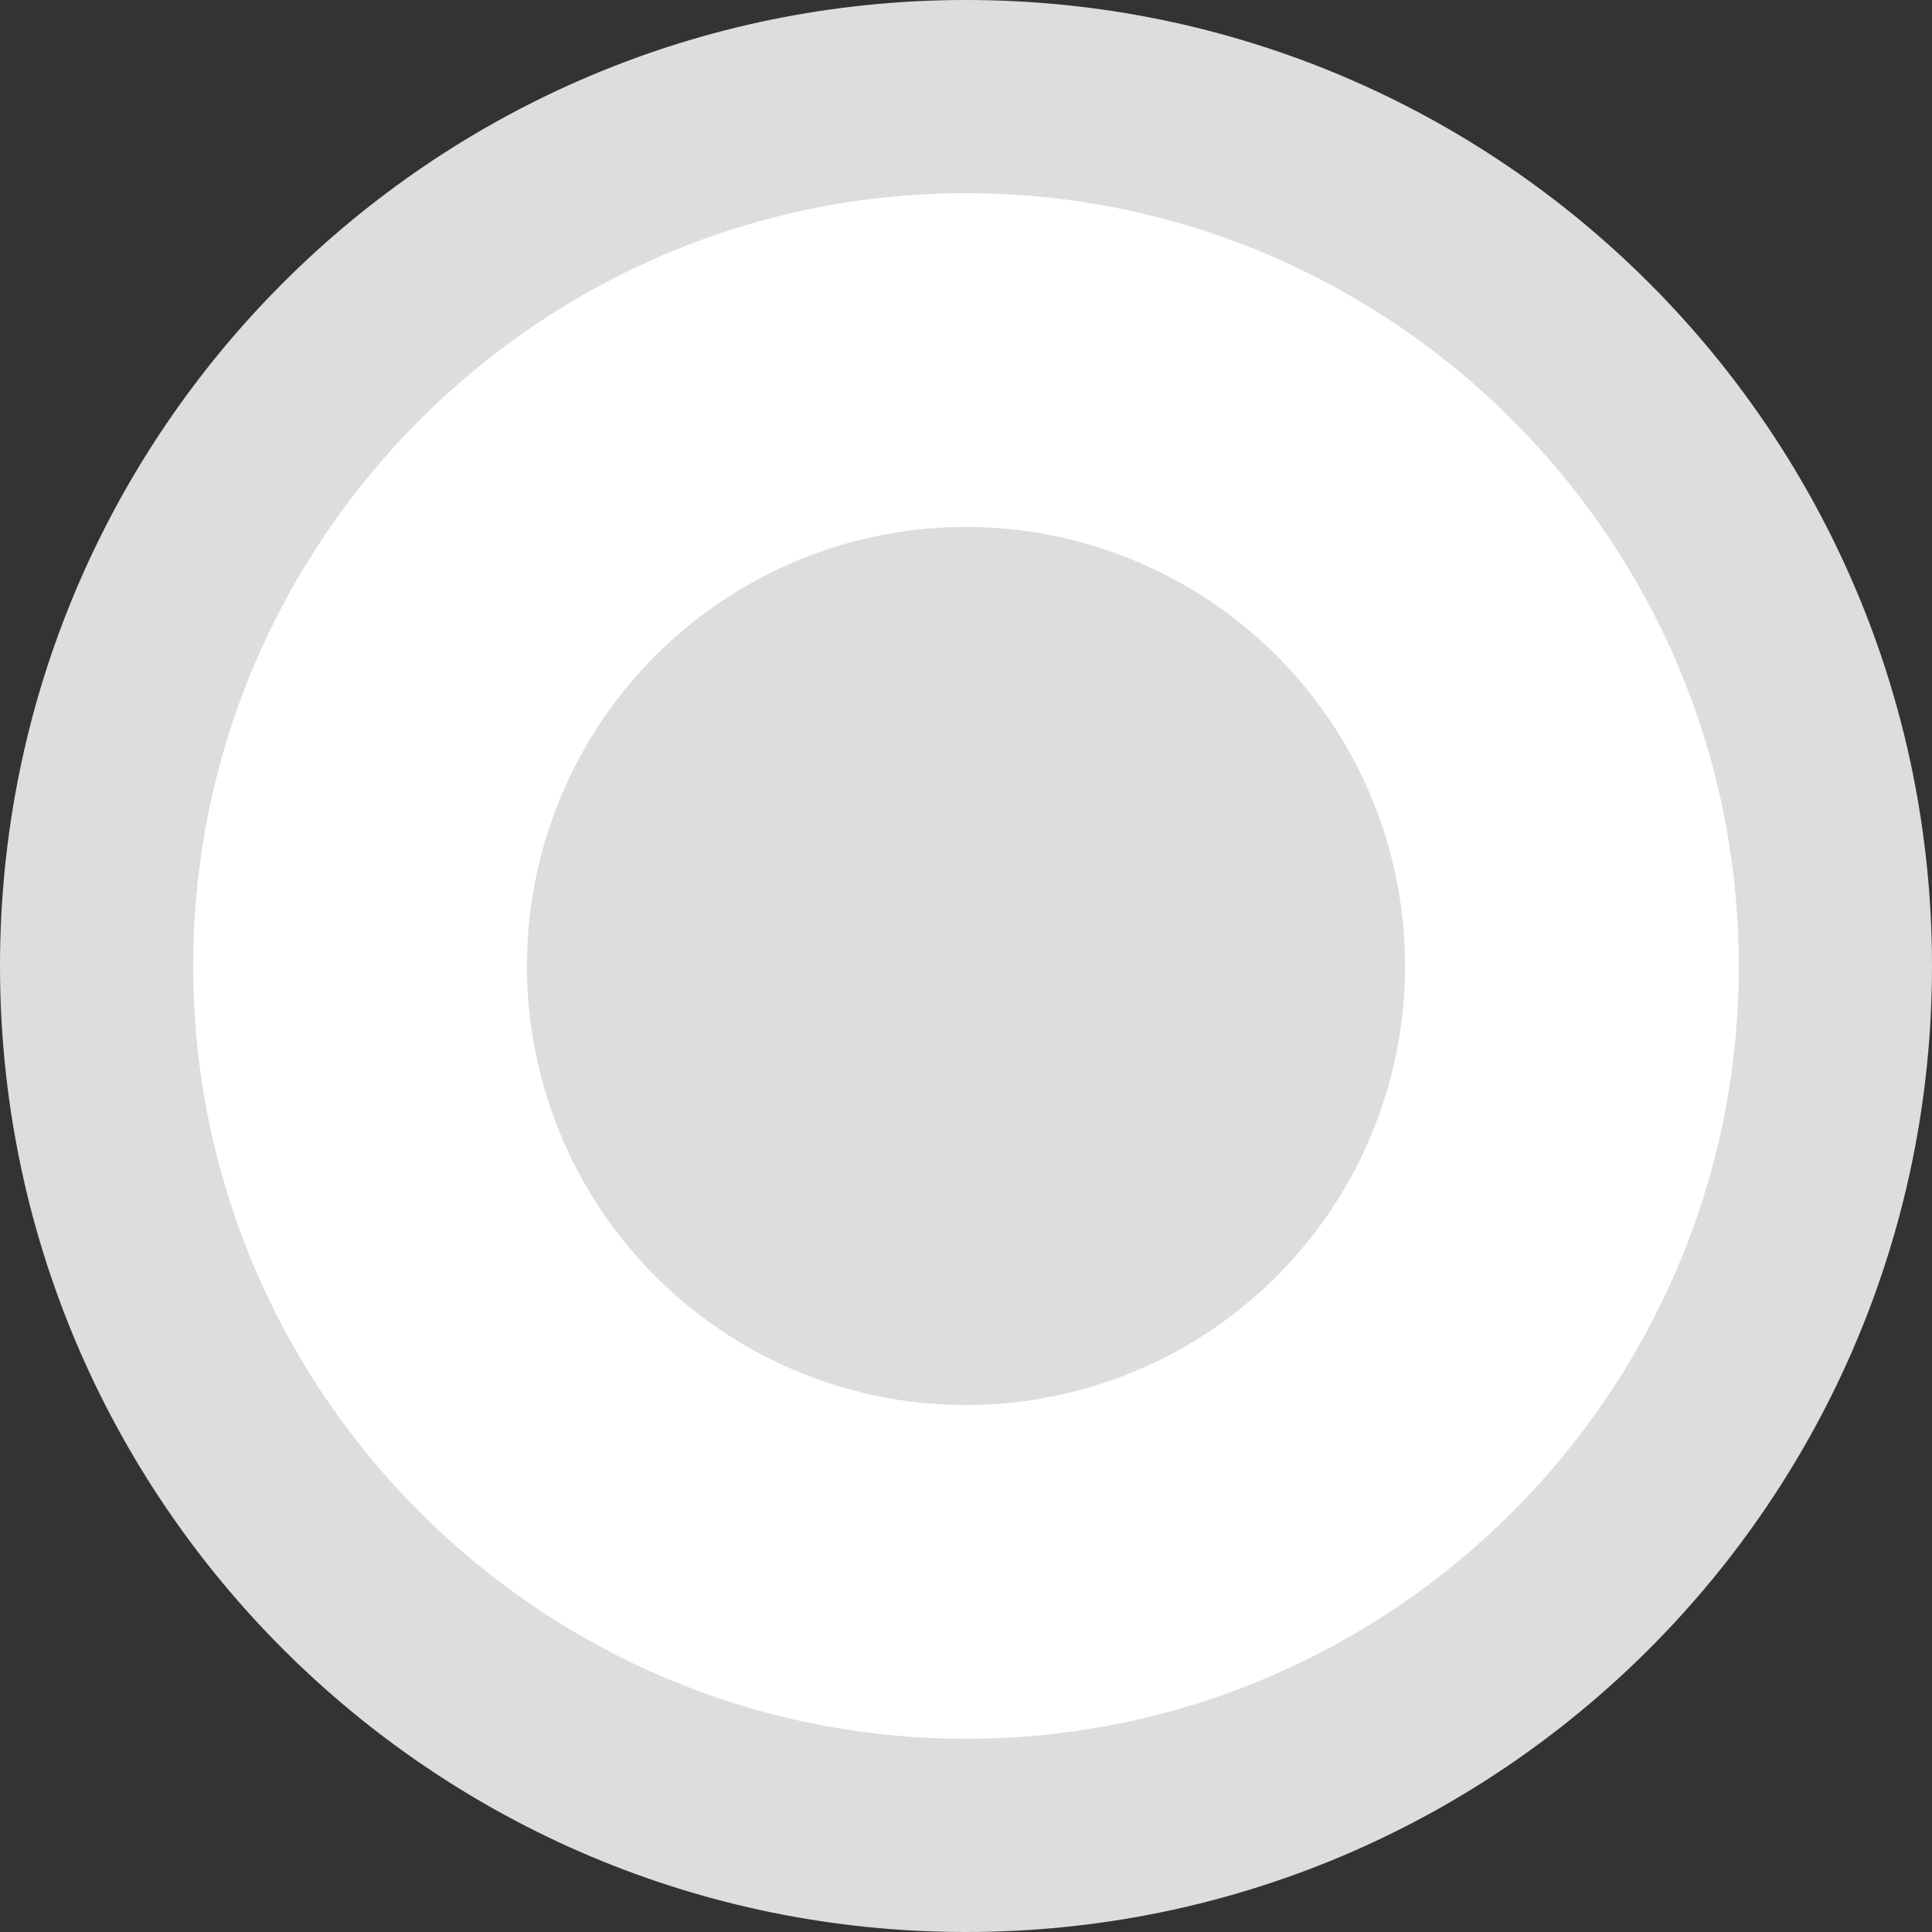 <svg xmlns="http://www.w3.org/2000/svg" width="20" height="20" viewBox="0 0 20 20">
    <rect x="0" y="0" width="20" height="20" fill="#333333" stroke="none"/>
    <defs>
        <clipPath id="xd1oxl3x6a">
            <path data-name="Rectangle 1572" style="fill:none" d="M0 0h20v20H0z"/>
        </clipPath>
    </defs>
    <g data-name="*radio_비활성">
        <g data-name="Mask Group 1" style="clip-path:url(#xd1oxl3x6a)">
            <g data-name="Path 1056" style="fill:#fff">
                <path d="M10 19c-4.963 0-9-4.037-9-9s4.037-9 9-9 9 4.037 9 9-4.037 9-9 9z" style="stroke:none"/>
                <path d="M10 2c-4.411 0-8 3.589-8 8s3.589 8 8 8 8-3.589 8-8-3.589-8-8-8m0-2c5.523 0 10 4.477 10 10s-4.477 10-10 10S0 15.523 0 10 4.477 0 10 0z" style="fill:#ddd;stroke:none"/>
            </g>
            <path data-name="Path 1055" d="M4.545 0A4.545 4.545 0 1 1 0 4.545 4.545 4.545 0 0 1 4.545 0z" transform="translate(5.455 5.455)" style="fill:#ddd"/>
        </g>
    </g>
</svg>
